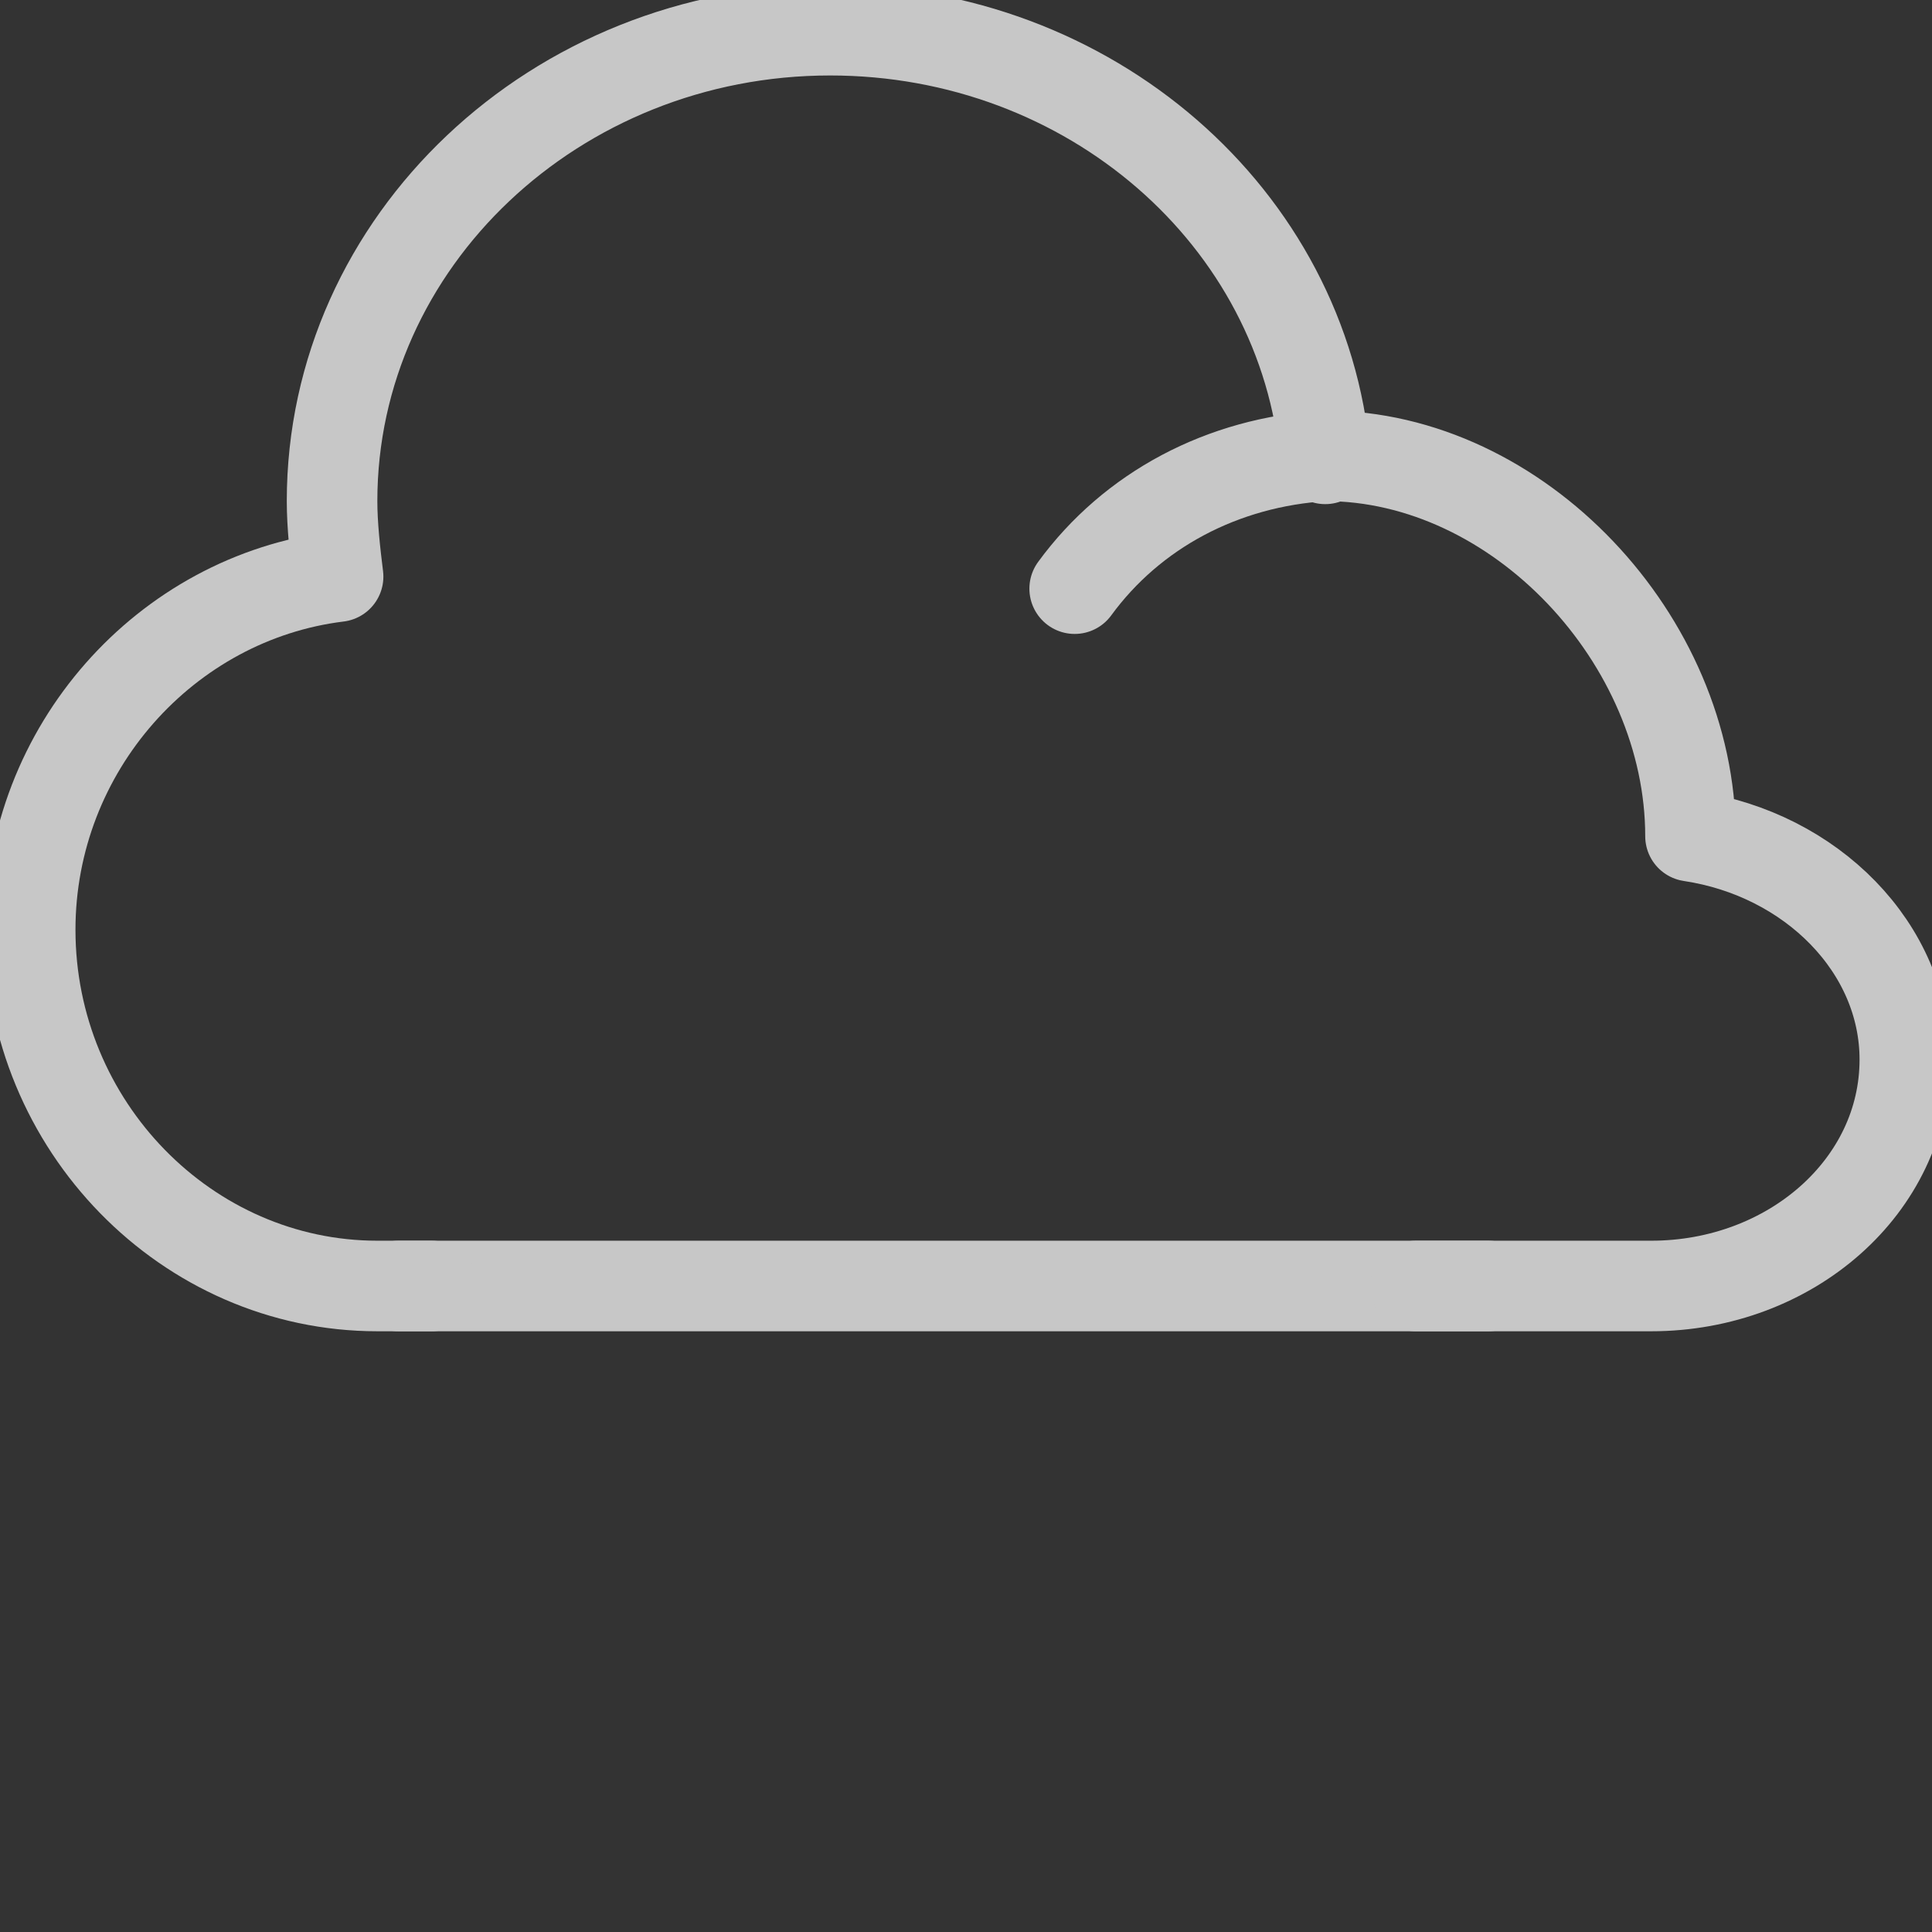<?xml version="1.0" encoding="utf-8"?>
<!-- Generator: Adobe Illustrator 25.2.0, SVG Export Plug-In . SVG Version: 6.00 Build 0)  -->
<svg version="1.1" id="Layer_1" xmlns="http://www.w3.org/2000/svg" xmlns:xlink="http://www.w3.org/1999/xlink" x="0px" y="0px"
	 viewBox="0 0 64 64" style="enable-background:new 0 0 64 64;" xml:space="preserve">
<rect x="0" y="0" width="64" height="64" fill="#333333" stroke="none"/>
<style type="text/css">
	.st0{opacity:0.8;}
	.st1{fill:none;stroke:#ECECEC;stroke-width:3;stroke-linecap:round;stroke-linejoin:round;stroke-miterlimit:10;}
</style>
<g class="st0">
	<line class="st1" x1="13.2" y1="42.6" x2="49.3" y2="42.6"/>
	<g>
		<path class="st1" d="M46.9,42.6h7.8c4.6,0,8.4-3.3,8.4-7.5c0-3.7-3.1-6.8-7.1-7.4l0,0c0-6.5-5.7-12.6-12.1-12.6c-0.2,0,0.2,0,0,0
			c-3.4,0.2-6.4,1.8-8.3,4.4"/>
		<path class="st1" d="M43.9,15.2C43.2,7.2,36.1,1,27.5,1C18.4,1,11,8,11,16.6c0,0.8,0.1,1.7,0.2,2.5l0,0C5.5,19.8,1,24.8,1,30.8
			c0,6.5,5.2,11.8,11.5,11.8h1.8"/>
	</g>
</g>
</svg>
